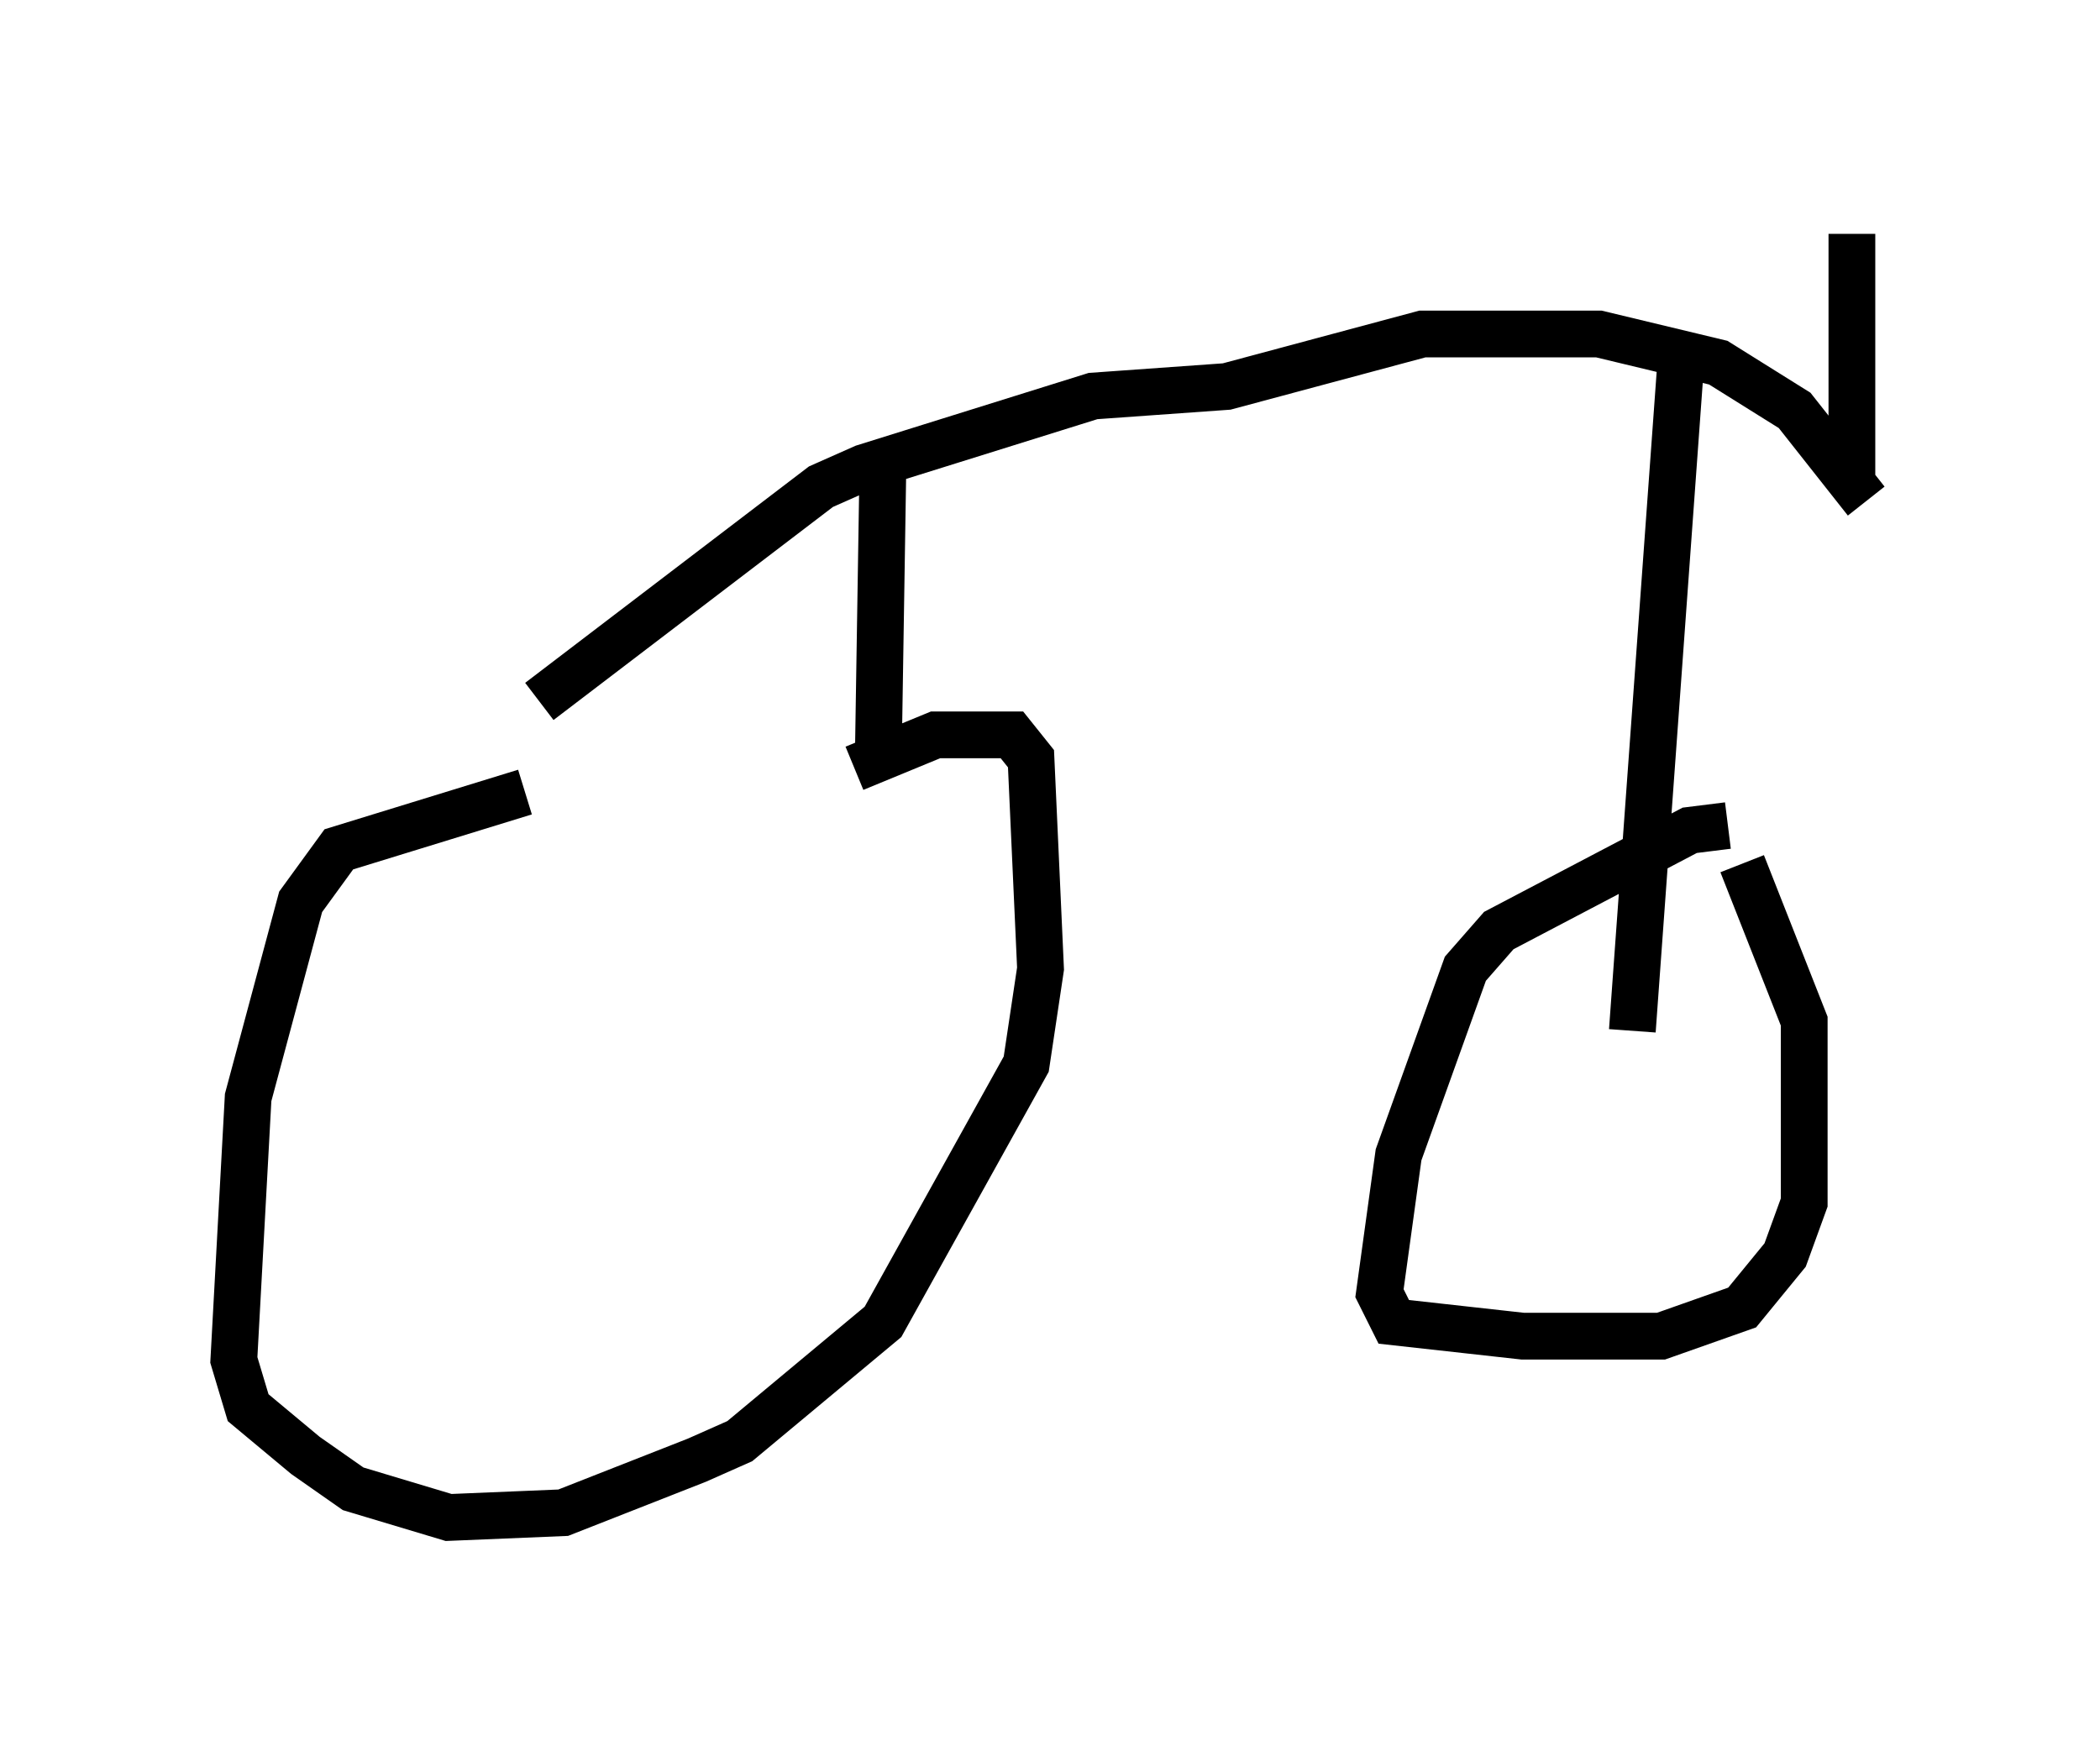 <?xml version="1.0" encoding="utf-8" ?>
<svg baseProfile="full" height="37.461" version="1.1" width="44.913" xmlns="http://www.w3.org/2000/svg" xmlns:ev="http://www.w3.org/2001/xml-events" xmlns:xlink="http://www.w3.org/1999/xlink"><defs /><rect fill="white" height="37.461" width="44.913" x="0" y="0" /><path d="M17.761, 16.638 m-6.533, 0.306 l-3.981, 1.225 -0.817, 1.123 l-1.123, 4.185 -0.306, 5.615 l0.306, 1.021 1.225, 1.021 l1.021, 0.715 2.042, 0.613 l2.45, -0.102 2.858, -1.123 l0.919, -0.408 3.063, -2.552 l3.063, -5.513 0.306, -2.042 l-0.204, -4.492 -0.408, -0.51 l-1.633, 0.0 -1.735, 0.715 m18.681, 1.225 l-0.817, 0.102 -4.083, 2.144 l-0.715, 0.817 -1.429, 3.981 l-0.408, 2.96 0.306, 0.613 l2.756, 0.306 2.96, 0.0 l1.735, -0.613 0.919, -1.123 l0.408, -1.123 0.0, -3.879 l-1.327, -3.369 m-25.725, -3.471 l6.023, -4.594 0.919, -0.408 l4.9, -1.531 2.858, -0.204 l4.185, -1.123 3.777, 0.0 l2.552, 0.613 1.633, 1.021 l1.531, 1.94 m-3.981, -2.756 l-1.021, 14.088 m-16.129, -5.717 l0.102, -6.431 m20.723, 0.408 l0.0, -5.308 " fill="none" stroke="black" stroke-width="1" /></svg>